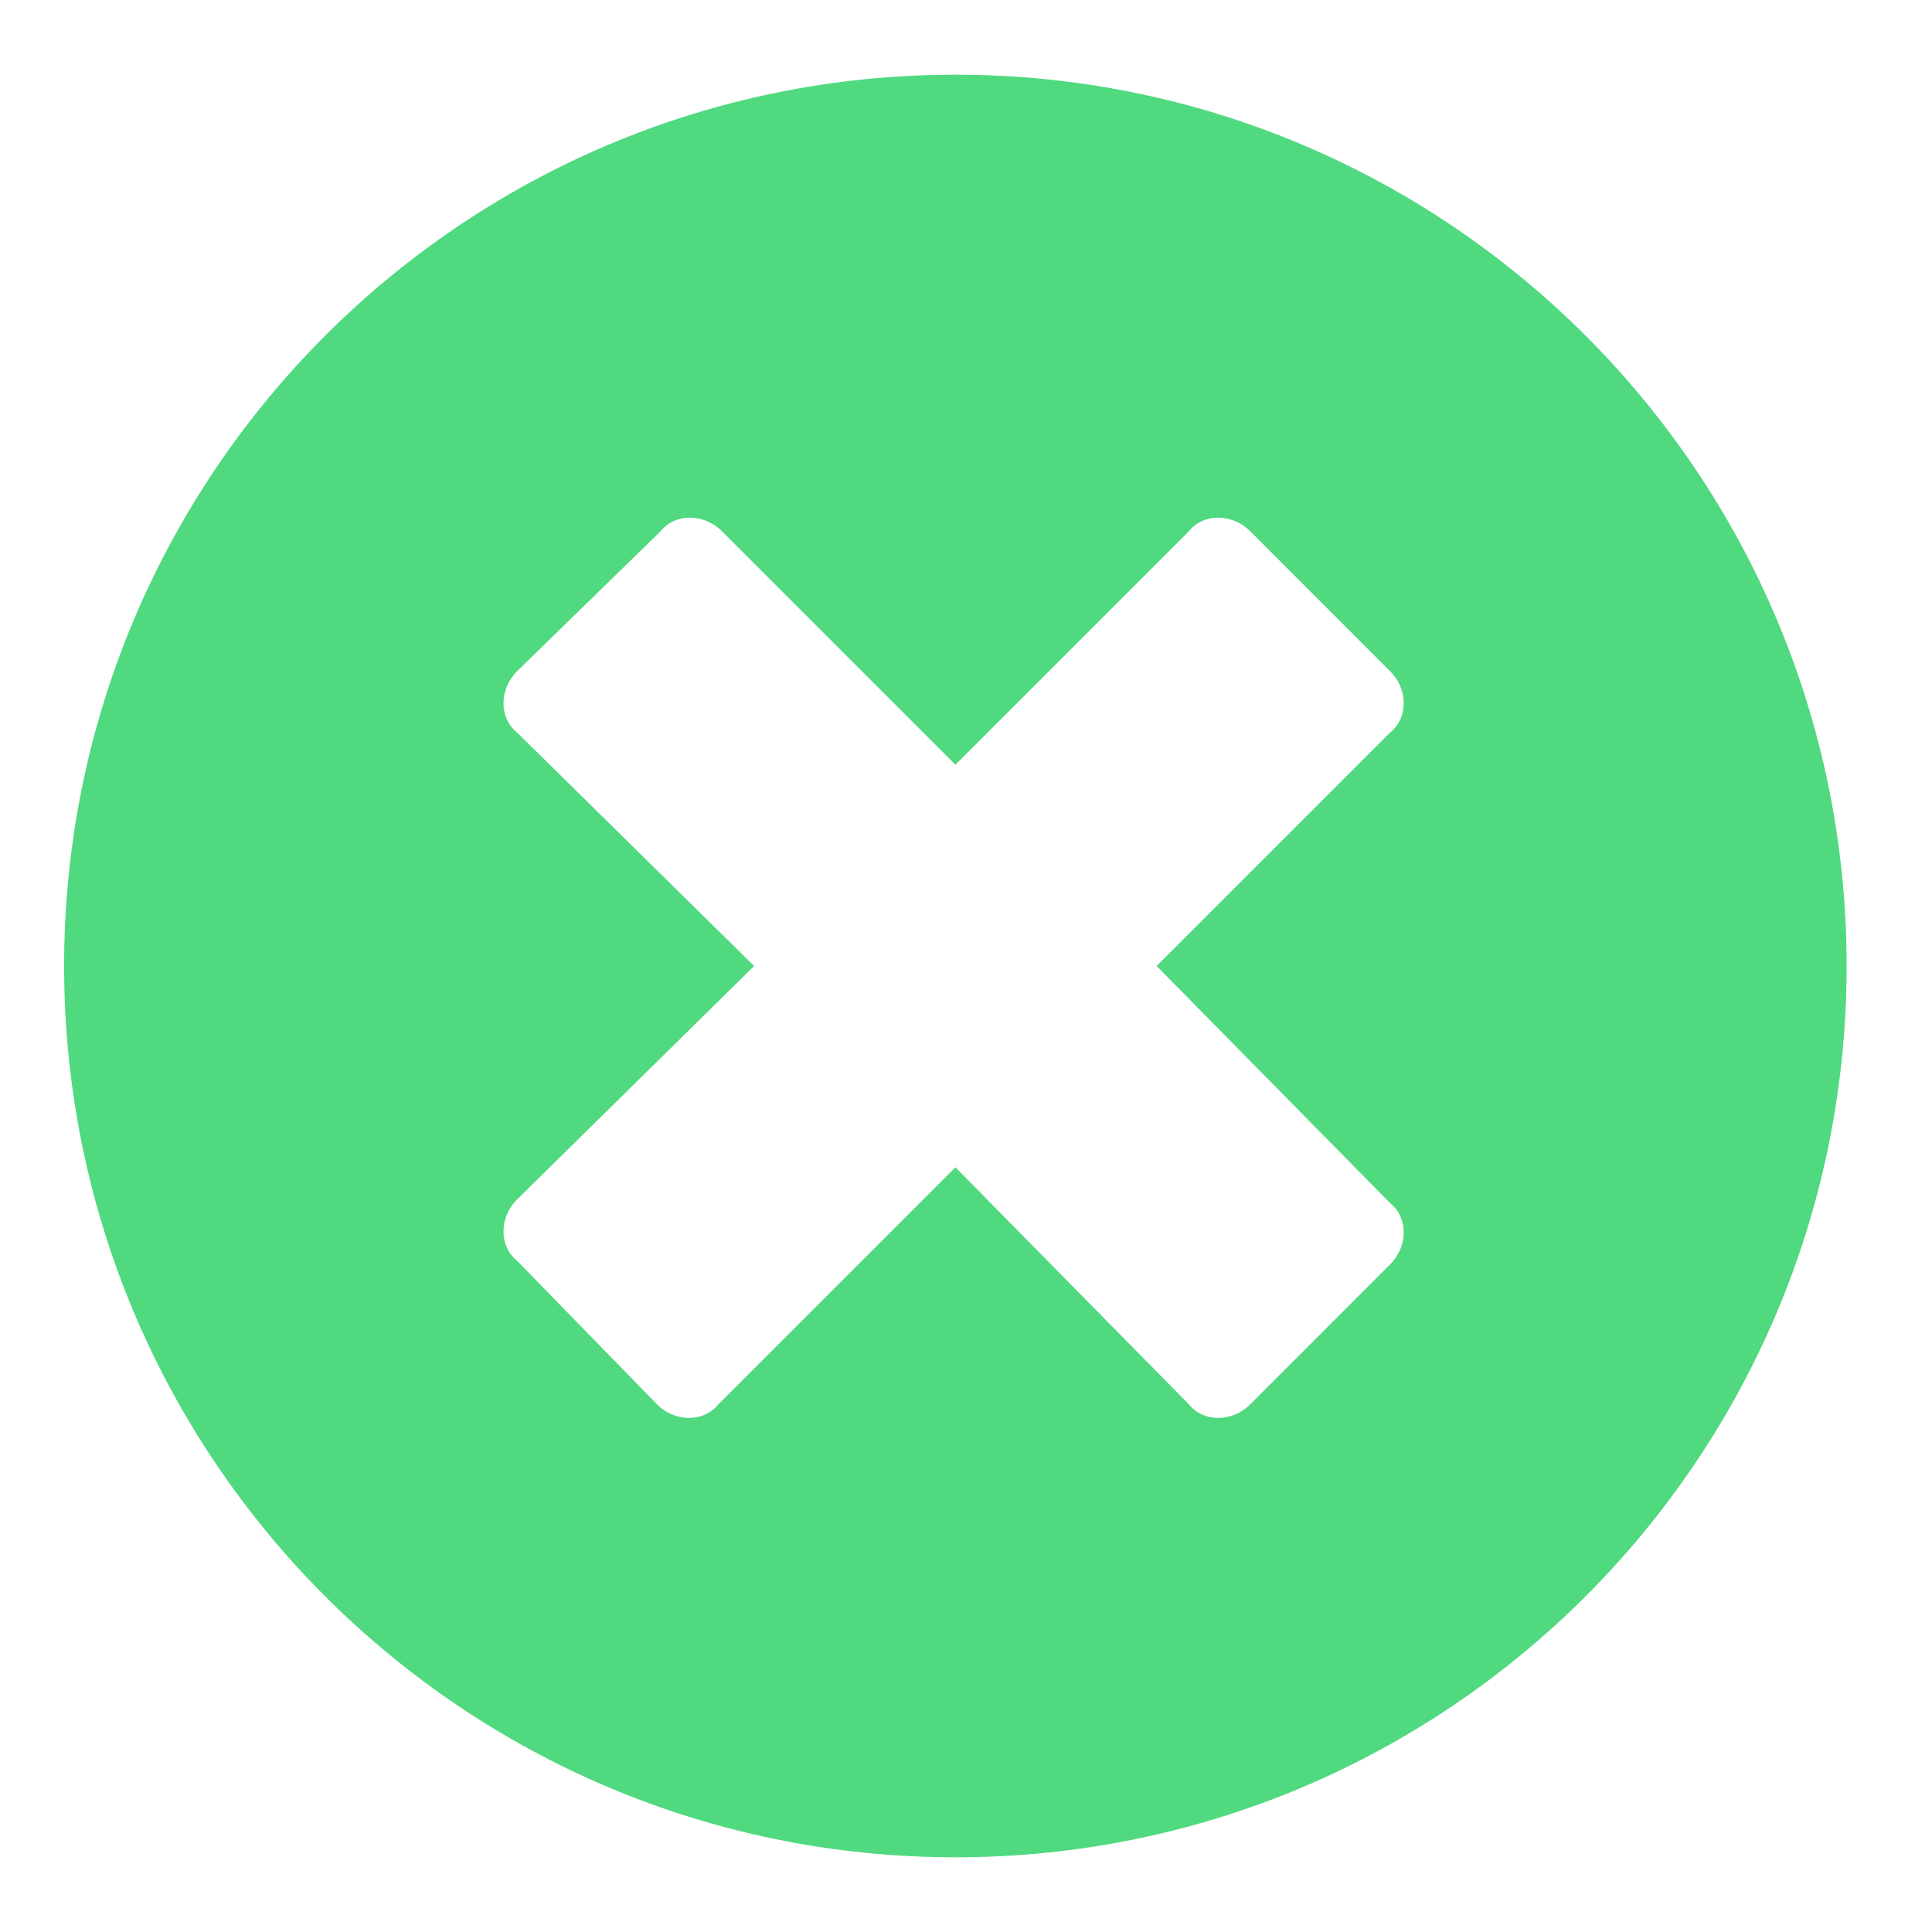 <svg width="21" height="21" viewBox="0 0 21 21" fill="none" xmlns="http://www.w3.org/2000/svg">
<path opacity="0.8" d="M10.385 0.812C15.736 0.812 20.072 5.148 20.072 10.5C20.072 15.852 15.736 20.188 10.385 20.188C5.033 20.188 0.697 15.852 0.697 10.5C0.697 5.148 5.033 0.812 10.385 0.812ZM15.111 13.078L12.572 10.5L15.111 7.961C15.307 7.805 15.307 7.492 15.111 7.297L13.588 5.773C13.393 5.578 13.08 5.578 12.924 5.773L10.385 8.312L7.846 5.773C7.65 5.578 7.338 5.578 7.182 5.773L5.619 7.297C5.424 7.492 5.424 7.805 5.619 7.961L8.197 10.5L5.619 13.039C5.424 13.234 5.424 13.547 5.619 13.703L7.143 15.266C7.338 15.461 7.65 15.461 7.807 15.266L10.385 12.688L12.924 15.266C13.08 15.461 13.393 15.461 13.588 15.266L15.111 13.742C15.307 13.547 15.307 13.234 15.111 13.078Z" fill="#25CF5F"/>
</svg>
